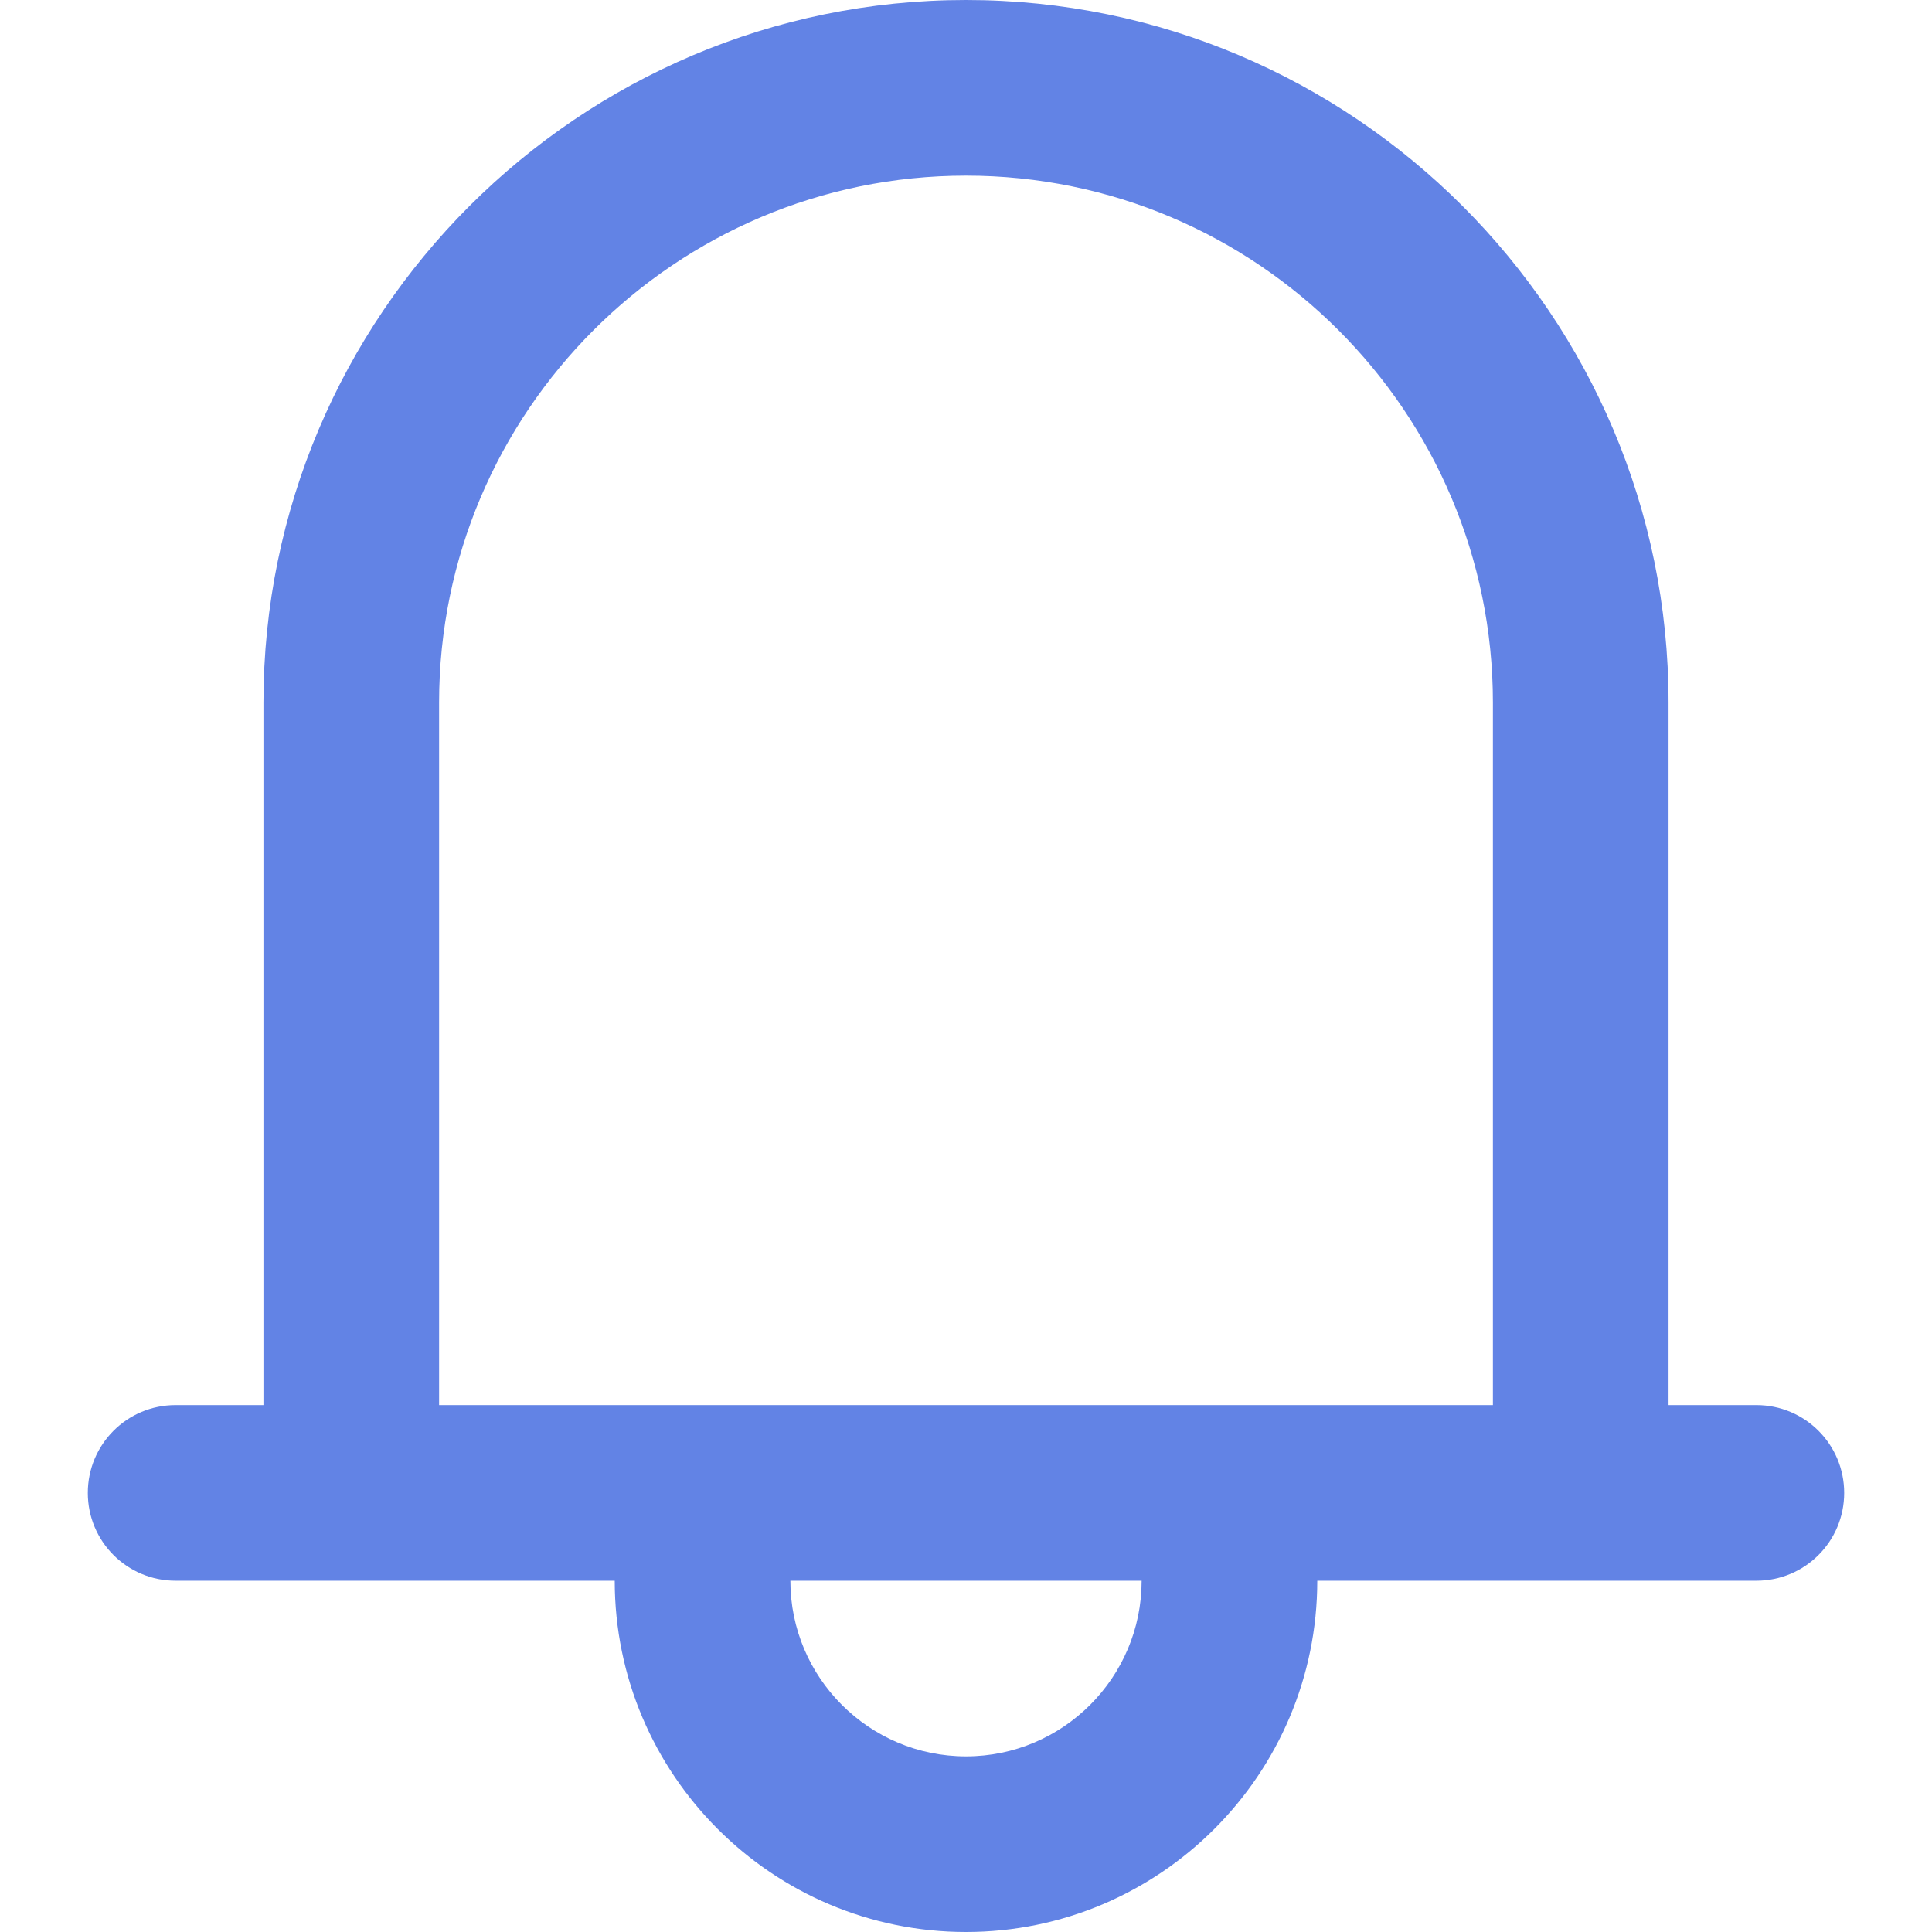 <?xml version="1.0" encoding="iso-8859-1"?>
<!-- Generator: Adobe Illustrator 19.0.0, SVG Export Plug-In . SVG Version: 6.00 Build 0)  -->
<svg version="1.1" id="Capa_1" xmlns="http://www.w3.org/2000/svg" xmlns:xlink="http://www.w3.org/1999/xlink" x="0px"
     y="0px"
     viewBox="0 0 512 512" style="enable-background:white;" xml:space="preserve">
<g style="fill:#6283E5">
	<g>
		<path d="M465.455,372.364h-23.273V186.182C442.182,83.526,358.656,0,256,0S69.818,83.526,69.818,186.182v186.182H46.545
			c-12.87,0-23.273,10.403-23.273,23.273s10.403,23.273,23.273,23.273h23.273h93.091C162.909,470.249,204.66,512,256,512
			s93.091-41.751,93.091-93.091h93.091h23.273c12.87,0,23.273-10.403,23.273-23.273S478.324,372.364,465.455,372.364z M256,465.455
			c-25.67,0-46.545-20.876-46.545-46.545h93.091C302.545,444.579,281.67,465.455,256,465.455z M395.636,372.364h-46.545H162.909
			h-46.545V186.182c0-77.009,62.627-139.636,139.636-139.636s139.636,62.627,139.636,139.636V372.364z"/>
	</g></g>
    <g></g>
    <g></g>
    <g></g>
    <g></g>
    <g></g>
    <g></g>
    <g></g>
    <g></g>
    <g></g>
    <g></g>
    <g></g>
    <g></g>
    <g></g>
    <g></g>
    <g></g>
</svg>
